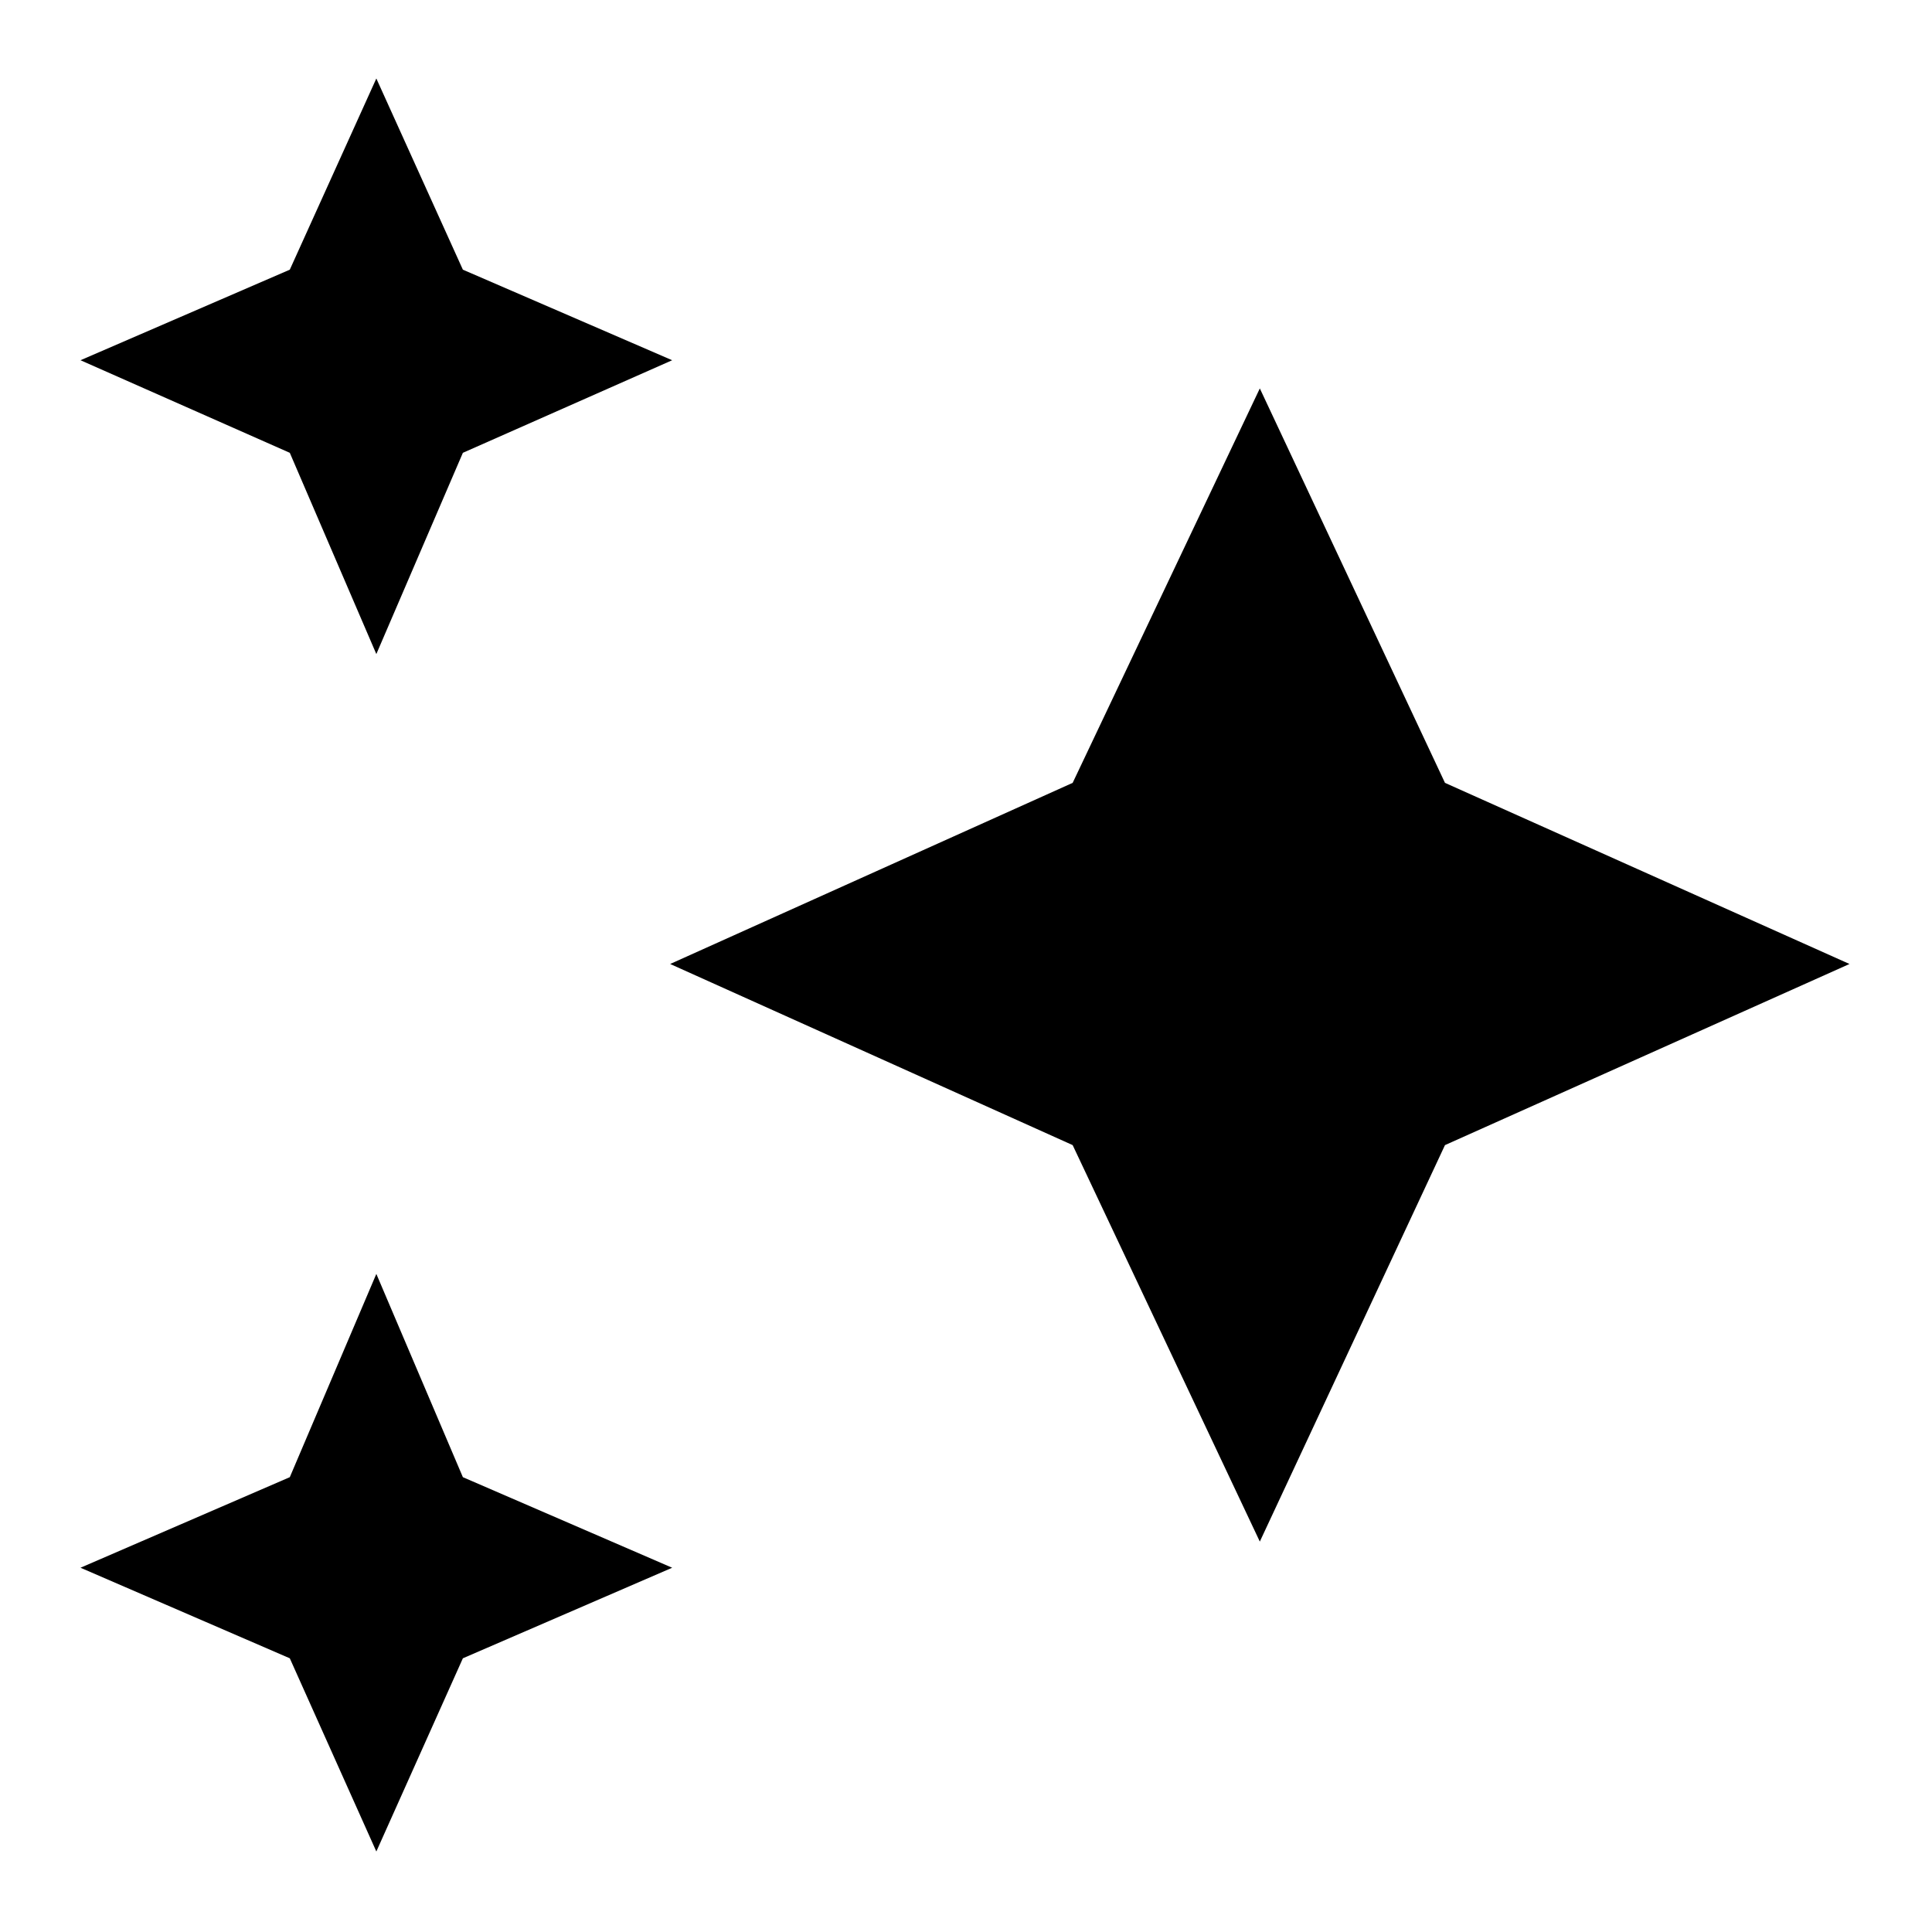 <svg width="24" height="24" viewBox="0 0 24 24" fill="none" xmlns="http://www.w3.org/2000/svg">
<path d="M4.675 8.125L5.75 5.625L8.35 4.475L5.75 3.35L4.675 0.975L3.6 3.35L1 4.475L3.6 5.625L4.675 8.125ZM4.675 23L5.75 20.6L8.35 19.475L5.75 18.35L4.675 15.825L3.6 18.35L1 19.475L3.6 20.6L4.675 23ZM15.65 19.15L17.95 14.225L22.975 11.975L17.95 9.725L15.65 4.825L13.325 9.725L8.325 11.975L13.325 14.225L15.65 19.15Z" fill="black"/>
</svg>
